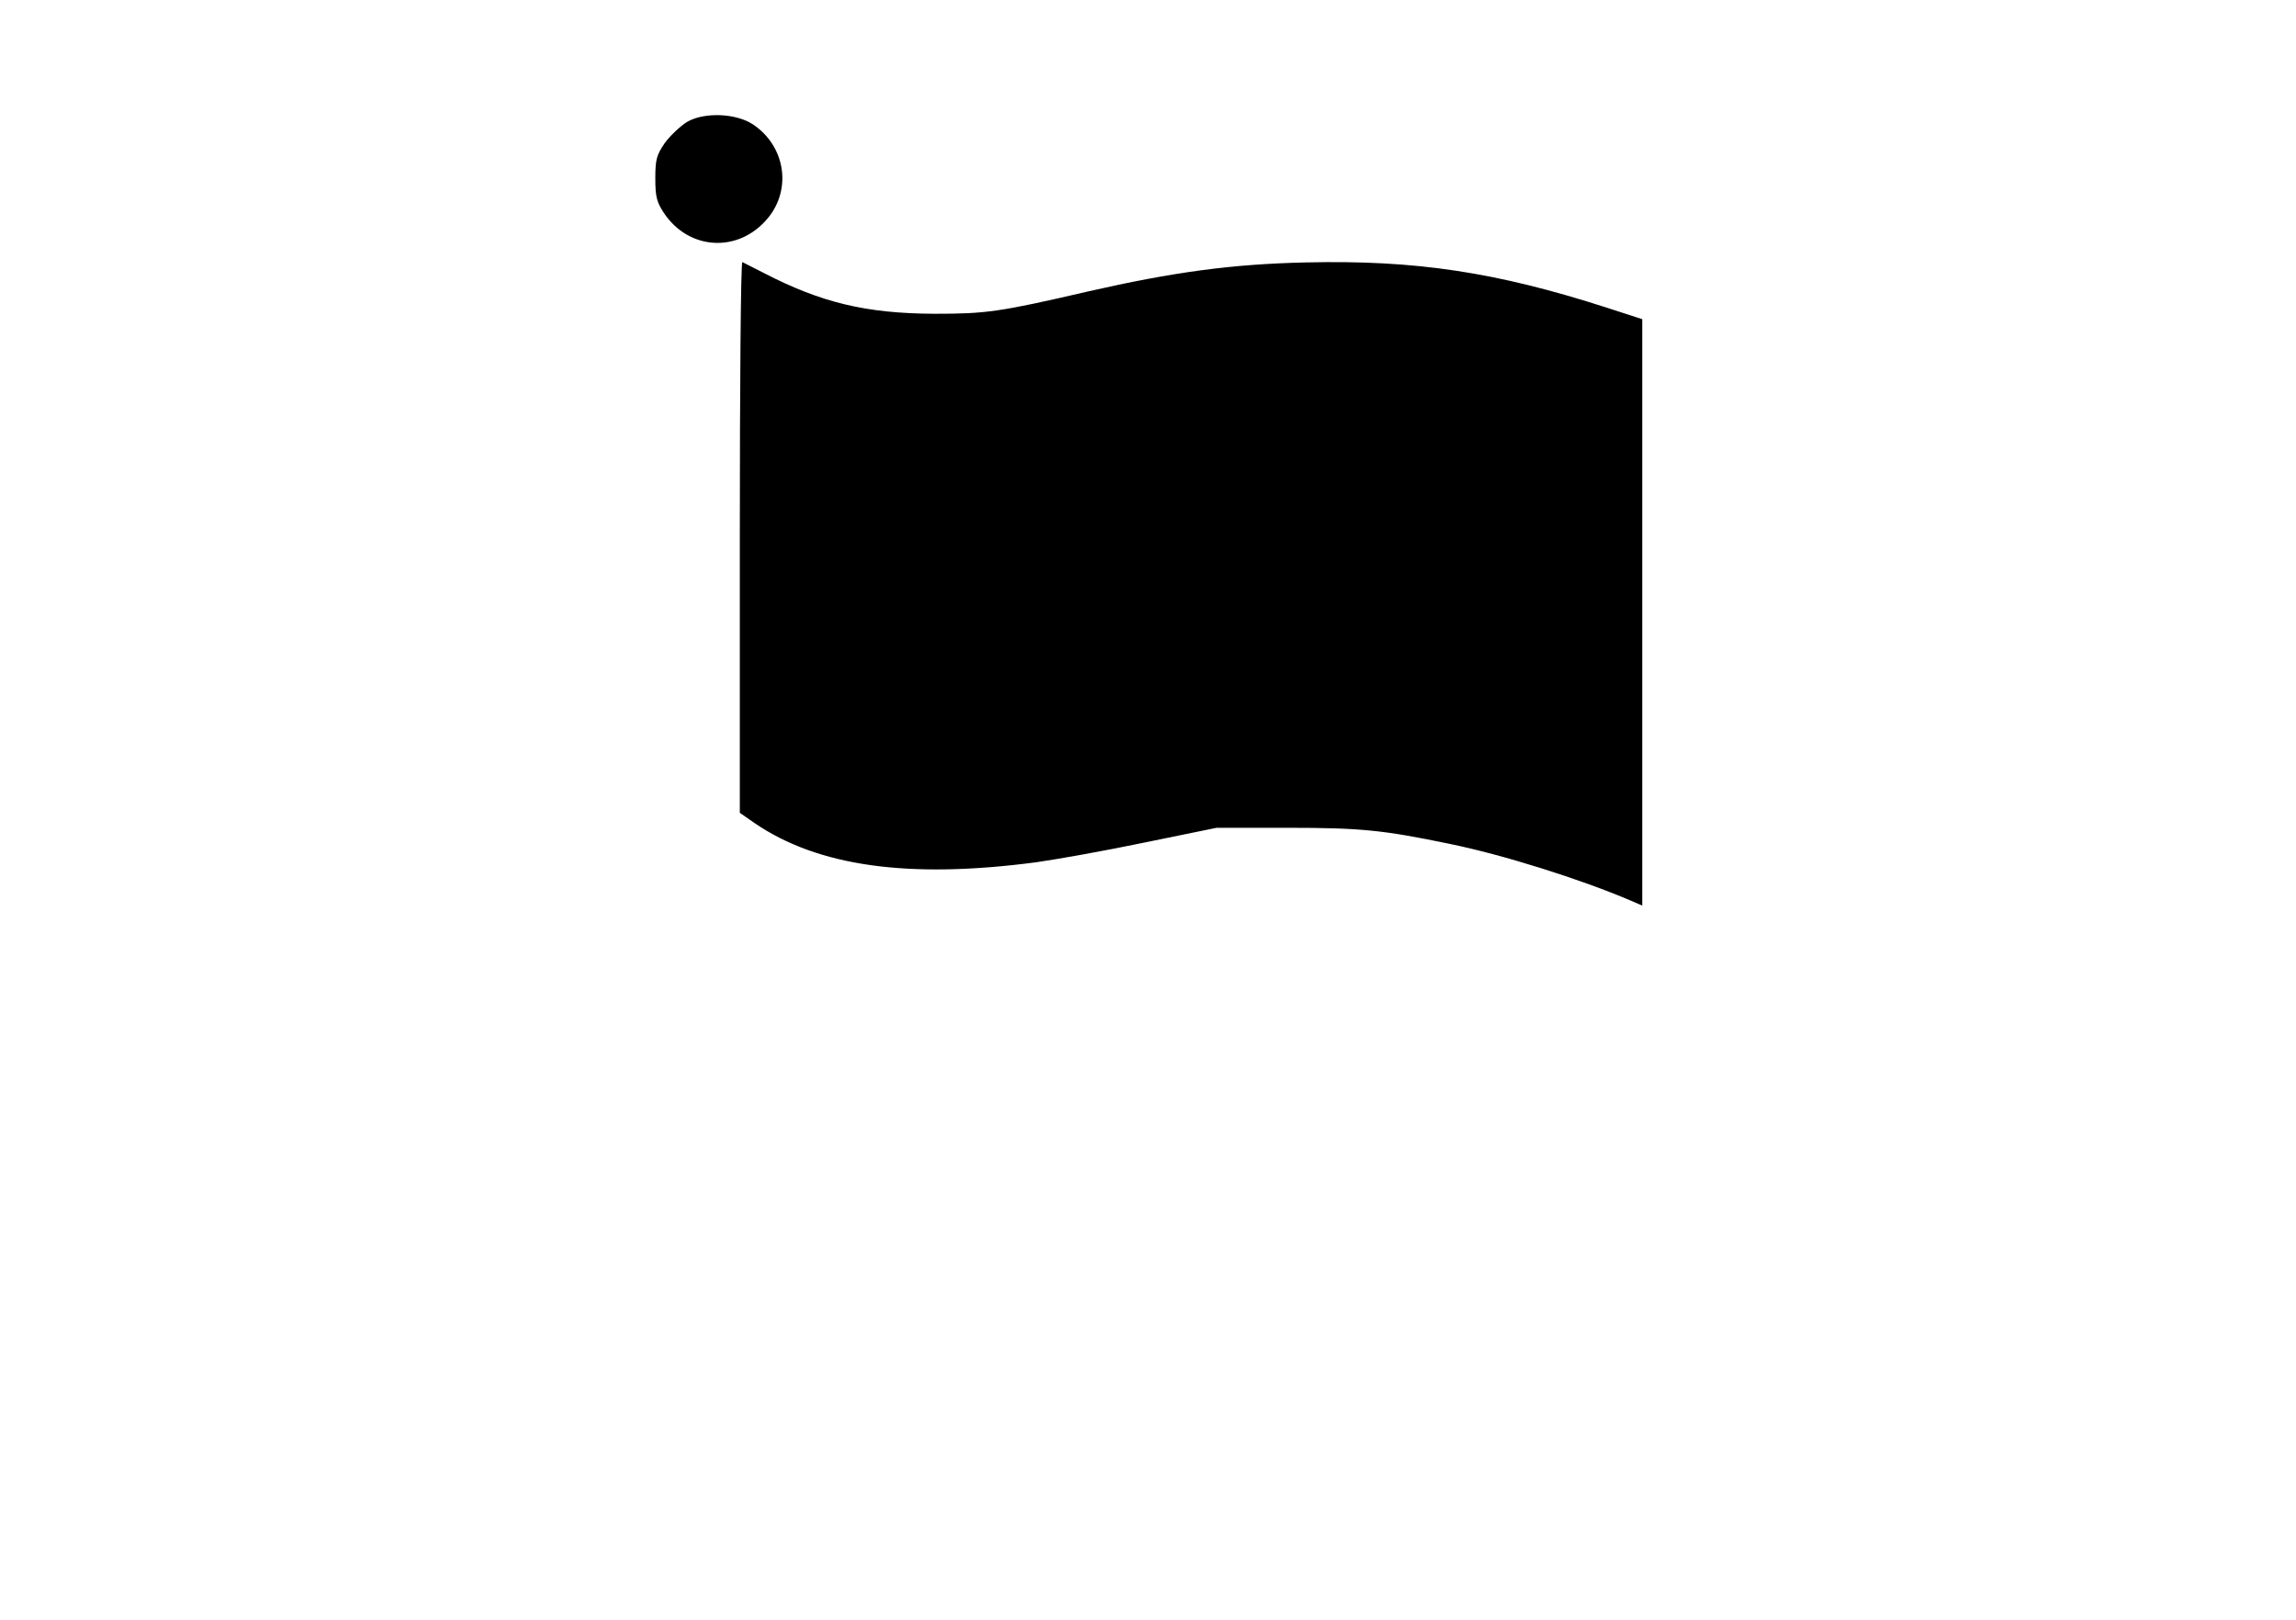<?xml version="1.0" standalone="no"?>
<!DOCTYPE svg PUBLIC "-//W3C//DTD SVG 20010904//EN"
 "http://www.w3.org/TR/2001/REC-SVG-20010904/DTD/svg10.dtd">
<svg version="1.0" xmlns="http://www.w3.org/2000/svg"
 width="720pt" height="508pt" viewBox="0 0 720 508"
 preserveAspectRatio="xMidYMid meet">
<g transform="translate(0,508) scale(0.1,-0.1)"
fill="#000000" stroke="none">
<path d="M2155 4698 c-21 -13 -53 -43 -70 -66 -26 -38 -30 -52 -30 -111 0 -57
4 -74 27 -109 79 -118 235 -126 326 -16 76 92 54 227 -47 294 -53 35 -152 39
-206 8z"/>
<path d="M2320 3396 l0 -865 46 -32 c199 -136 483 -176 884 -123 63 9 216 36
340 62 l225 46 225 0 c226 0 297 -7 504 -50 168 -34 415 -112 569 -178 l37
-16 0 919 0 920 -111 36 c-347 112 -601 150 -943 142 -231 -5 -416 -30 -684
-91 -280 -65 -321 -70 -482 -70 -215 1 -355 35 -535 128 -33 17 -63 32 -67 34
-5 2 -8 -386 -8 -862z"/>
</g>
</svg>
